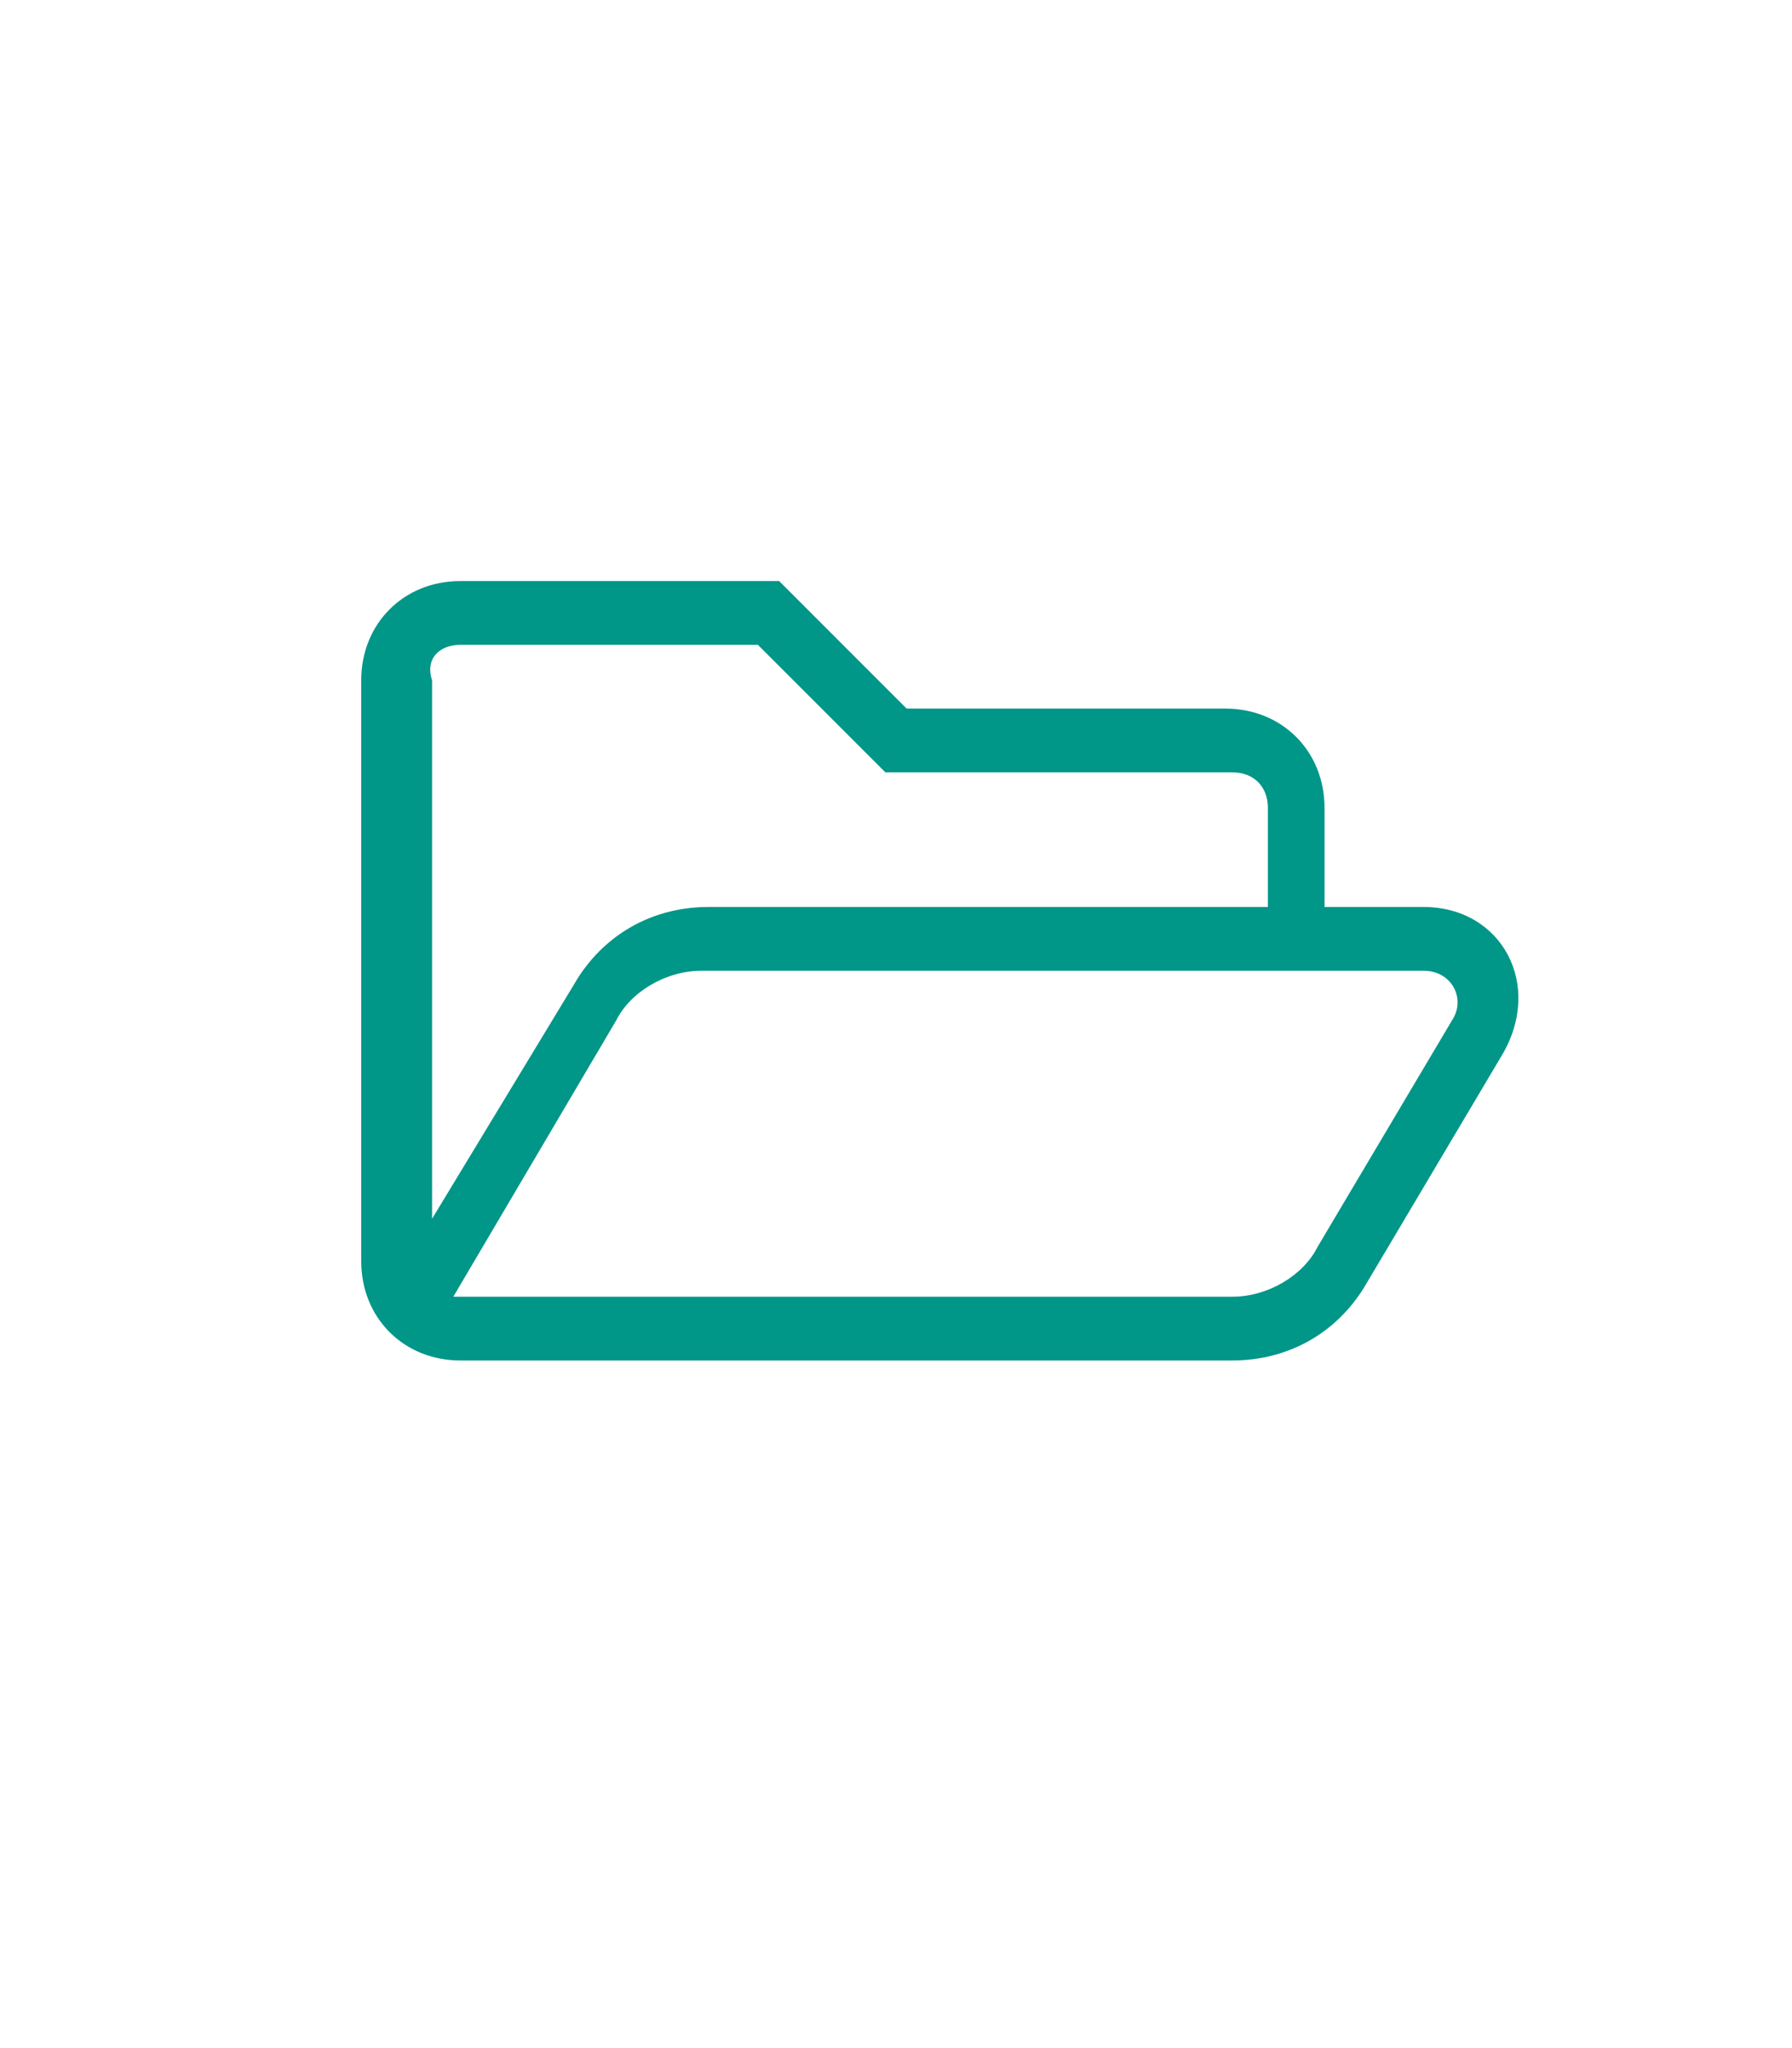 <svg xmlns="http://www.w3.org/2000/svg" xmlns:xlink="http://www.w3.org/1999/xlink" id="Layer_1" x="0" y="0" version="1.1" viewBox="0 0 25.3 28.9" xml:space="preserve" style="enable-background:new 0 0 25.3 28.9"><style type="text/css">.st0{fill:#009688}</style><path d="M20.1,12.8h-1.4v-1.4c0-0.8-0.6-1.4-1.4-1.4h-4.5L11,8.2H6.5c-0.8,0-1.4,0.6-1.4,1.4v8.2c0,0.8,0.6,1.4,1.4,1.4	h10.9c0.8,0,1.5-0.4,1.9-1.1l1.9-3.2C21.8,13.9,21.2,12.8,20.1,12.8z M6.5,9.1h4.2l1.8,1.8h4.9c0.3,0,0.5,0.2,0.5,0.5v1.4H10	c-0.8,0-1.5,0.4-1.9,1.1l-2,3.3V9.6C6,9.3,6.2,9.1,6.5,9.1z M20.5,14.4l-1.9,3.2c-0.2,0.4-0.7,0.7-1.2,0.7h-11l2.3-3.9	c0.2-0.4,0.7-0.7,1.2-0.7h10.2C20.5,13.7,20.7,14.1,20.5,14.4L20.5,14.4z" class="st0"/></svg>